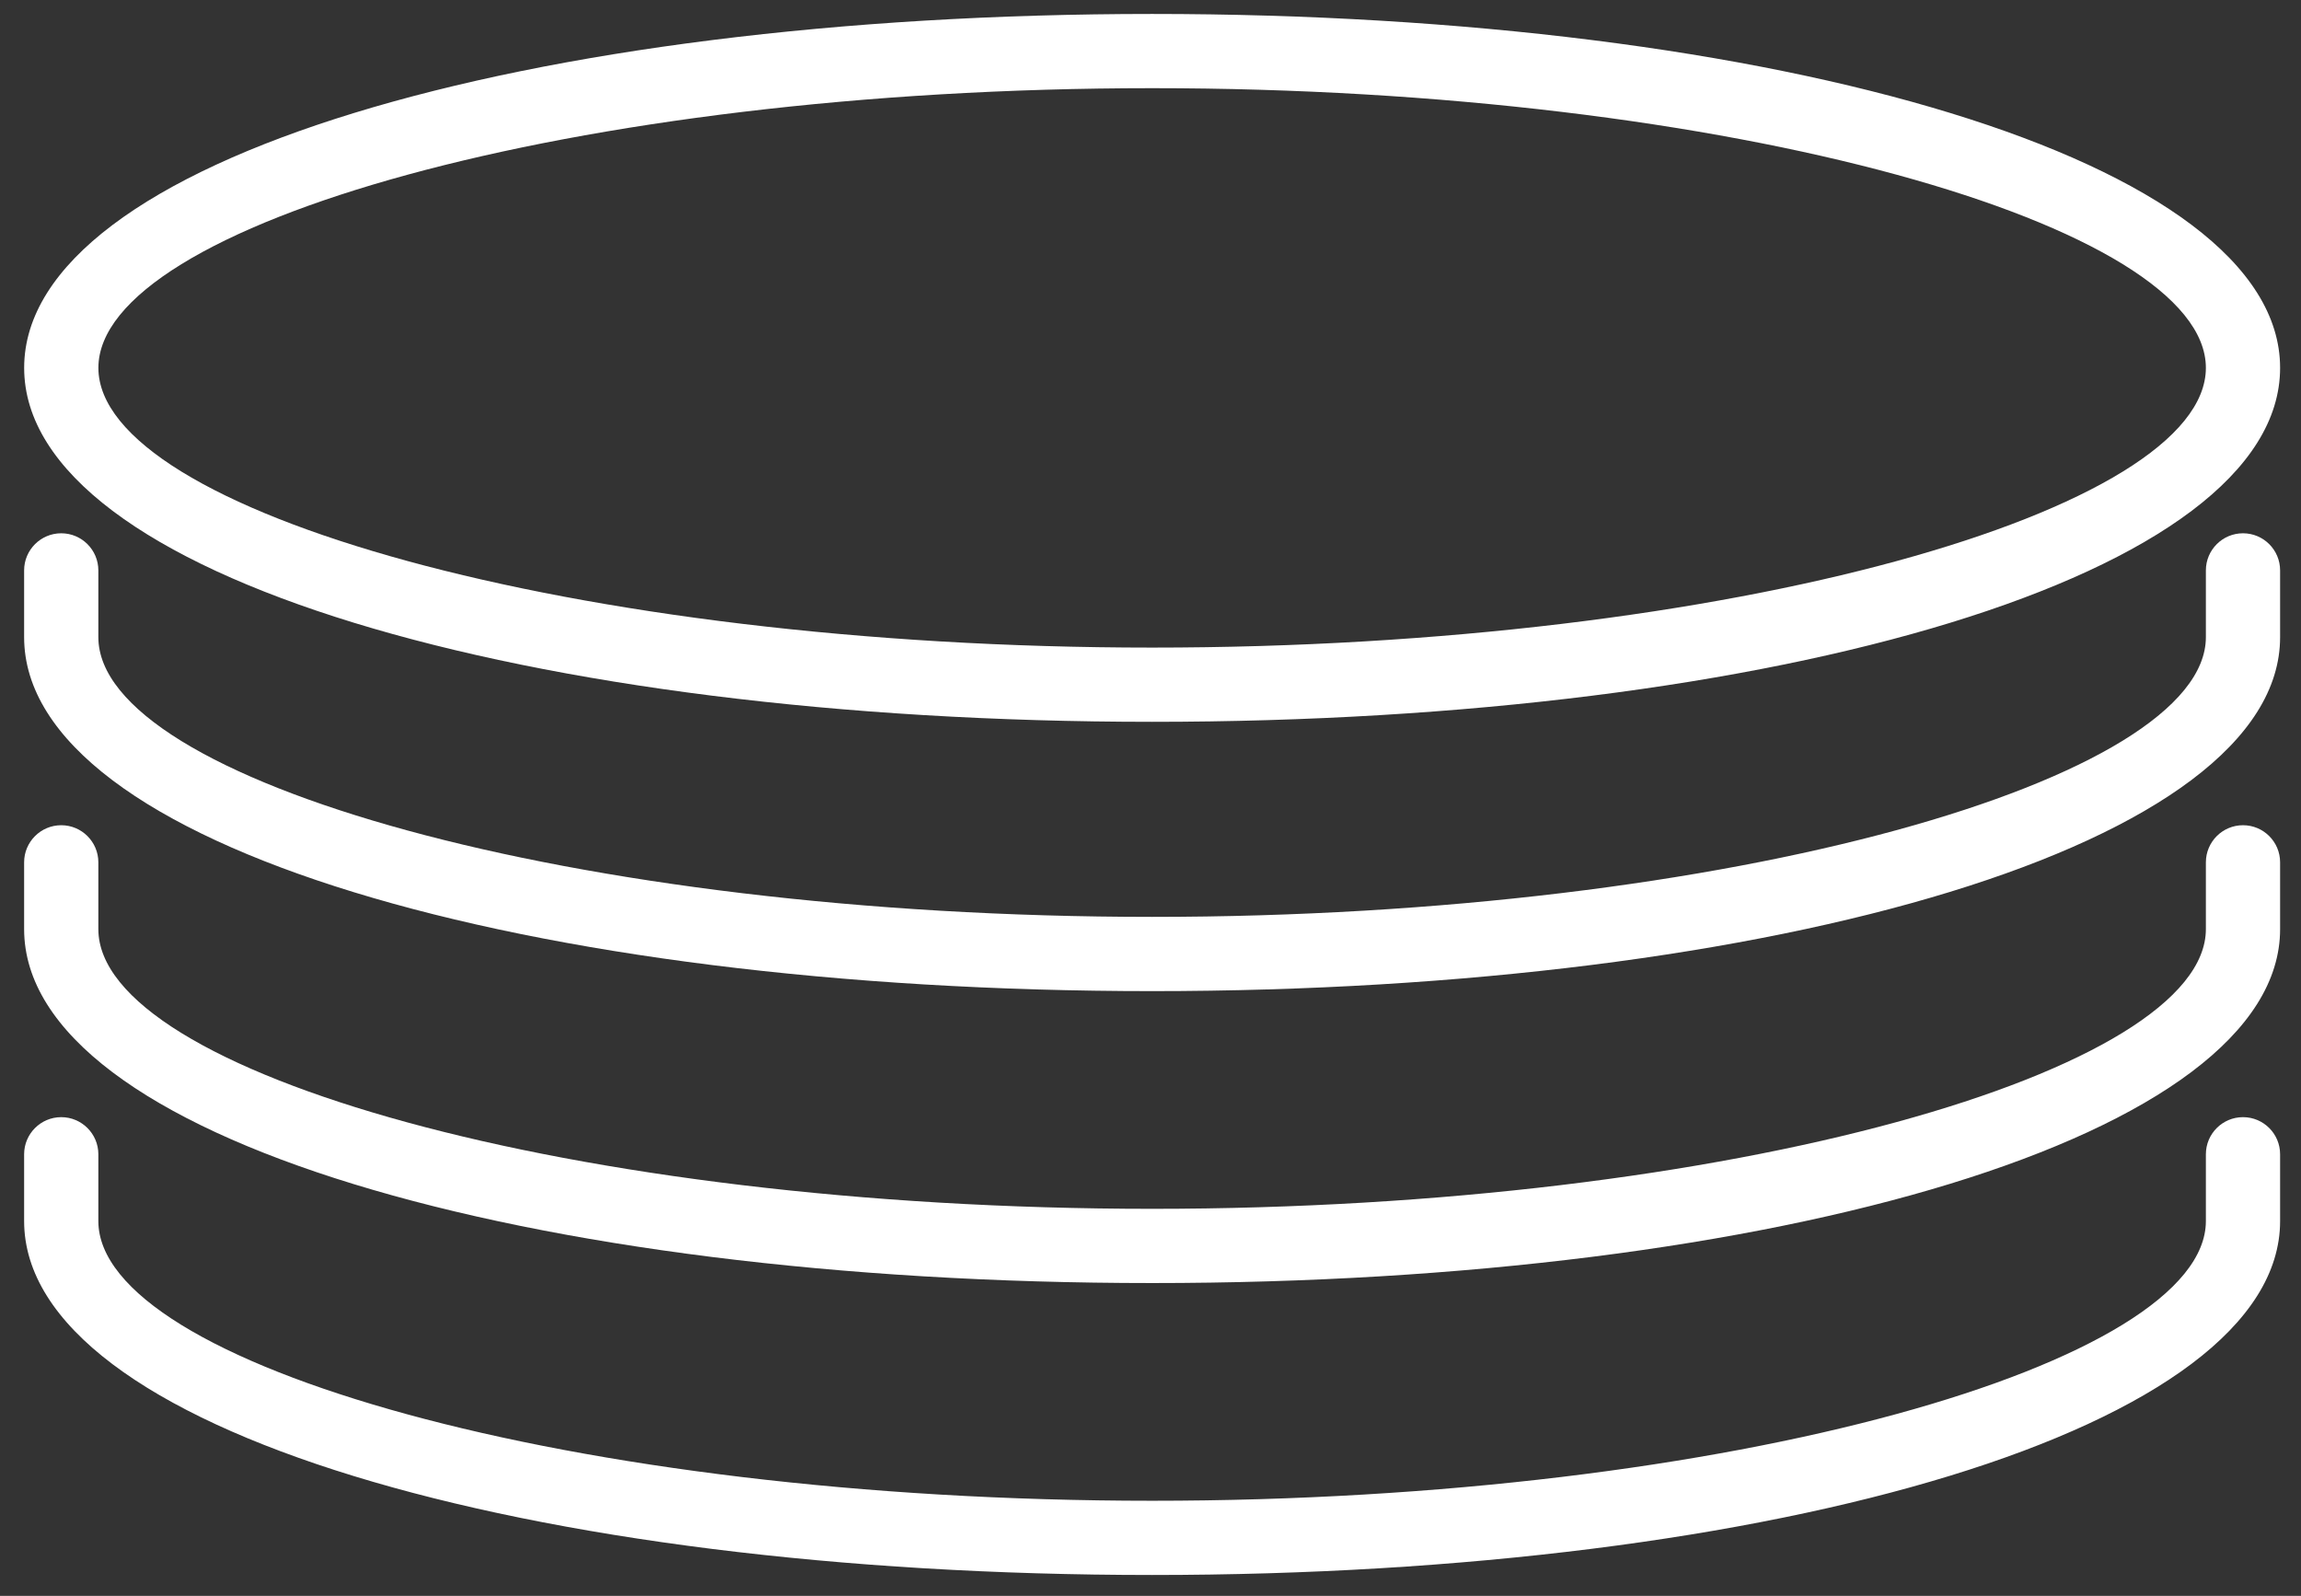 <?xml version="1.0" encoding="UTF-8"?>
<svg width="62px" height="43px" viewBox="0 0 62 43" version="1.1" xmlns="http://www.w3.org/2000/svg" xmlns:xlink="http://www.w3.org/1999/xlink">
    <rect x="0" y="0" width="62" height="43" fill="#333333" stroke="none"/>
    <!-- Generator: Sketch 44.1 (41455) - http://www.bohemiancoding.com/sketch -->
    <title>database-icon</title>
    <desc>Created with Sketch.</desc>
    <defs></defs>
    <g id="Page-1" stroke="none" stroke-width="1" fill="none" fill-rule="evenodd">
        <g id="database-icon" fill-rule="nonzero" fill="#FFFFFF">
            <g>
                <path d="M31.044,19.449 C14.214,19.449 0.651,15.51 0.651,9.912 C0.651,4.315 14.214,0.376 31.044,0.376 C47.874,0.376 61.437,4.315 61.437,9.912 C61.437,15.51 47.874,19.449 31.044,19.449 Z M31.044,17.449 C46.681,17.449 59.437,13.744 59.437,9.912 C59.437,6.081 46.681,2.376 31.044,2.376 C15.407,2.376 2.651,6.081 2.651,9.912 C2.651,13.744 15.407,17.449 31.044,17.449 Z" id="Oval"></path>
                <path d="M0.65,15.369 L0.65,17.168 C0.65,22.773 14.197,26.705 31.044,26.705 C47.854,26.705 61.437,22.753 61.437,17.168 L61.437,15.369 C61.437,14.817 60.99,14.369 60.437,14.369 C59.885,14.369 59.437,14.817 59.437,15.369 L59.437,17.168 C59.437,20.988 46.661,24.705 31.044,24.705 C15.391,24.705 2.65,21.007 2.65,17.168 L2.65,15.369 C2.65,14.817 2.202,14.369 1.65,14.369 C1.098,14.369 0.65,14.817 0.65,15.369 Z" id="Shape"></path>
                <path d="M0.65,23.235 L0.65,25.035 C0.65,30.64 14.197,34.571 31.044,34.571 C47.854,34.571 61.437,30.619 61.437,25.035 L61.437,23.235 C61.437,22.683 60.99,22.235 60.437,22.235 C59.885,22.235 59.437,22.683 59.437,23.235 L59.437,25.035 C59.437,28.854 46.661,32.571 31.044,32.571 C15.391,32.571 2.65,28.874 2.65,25.035 L2.65,23.235 C2.65,22.683 2.202,22.235 1.65,22.235 C1.098,22.235 0.65,22.683 0.65,23.235 Z" id="Shape"></path>
                <path d="M0.65,31.101 L0.65,32.901 C0.65,38.506 14.197,42.437 31.044,42.437 C47.854,42.437 61.437,38.485 61.437,32.901 L61.437,31.101 C61.437,30.549 60.99,30.101 60.437,30.101 C59.885,30.101 59.437,30.549 59.437,31.101 L59.437,32.901 C59.437,36.72 46.661,40.437 31.044,40.437 C15.391,40.437 2.65,36.74 2.65,32.901 L2.65,31.101 C2.65,30.549 2.202,30.101 1.65,30.101 C1.098,30.101 0.65,30.549 0.65,31.101 Z" id="Shape"></path>
            </g>
        </g>
    </g>
</svg>